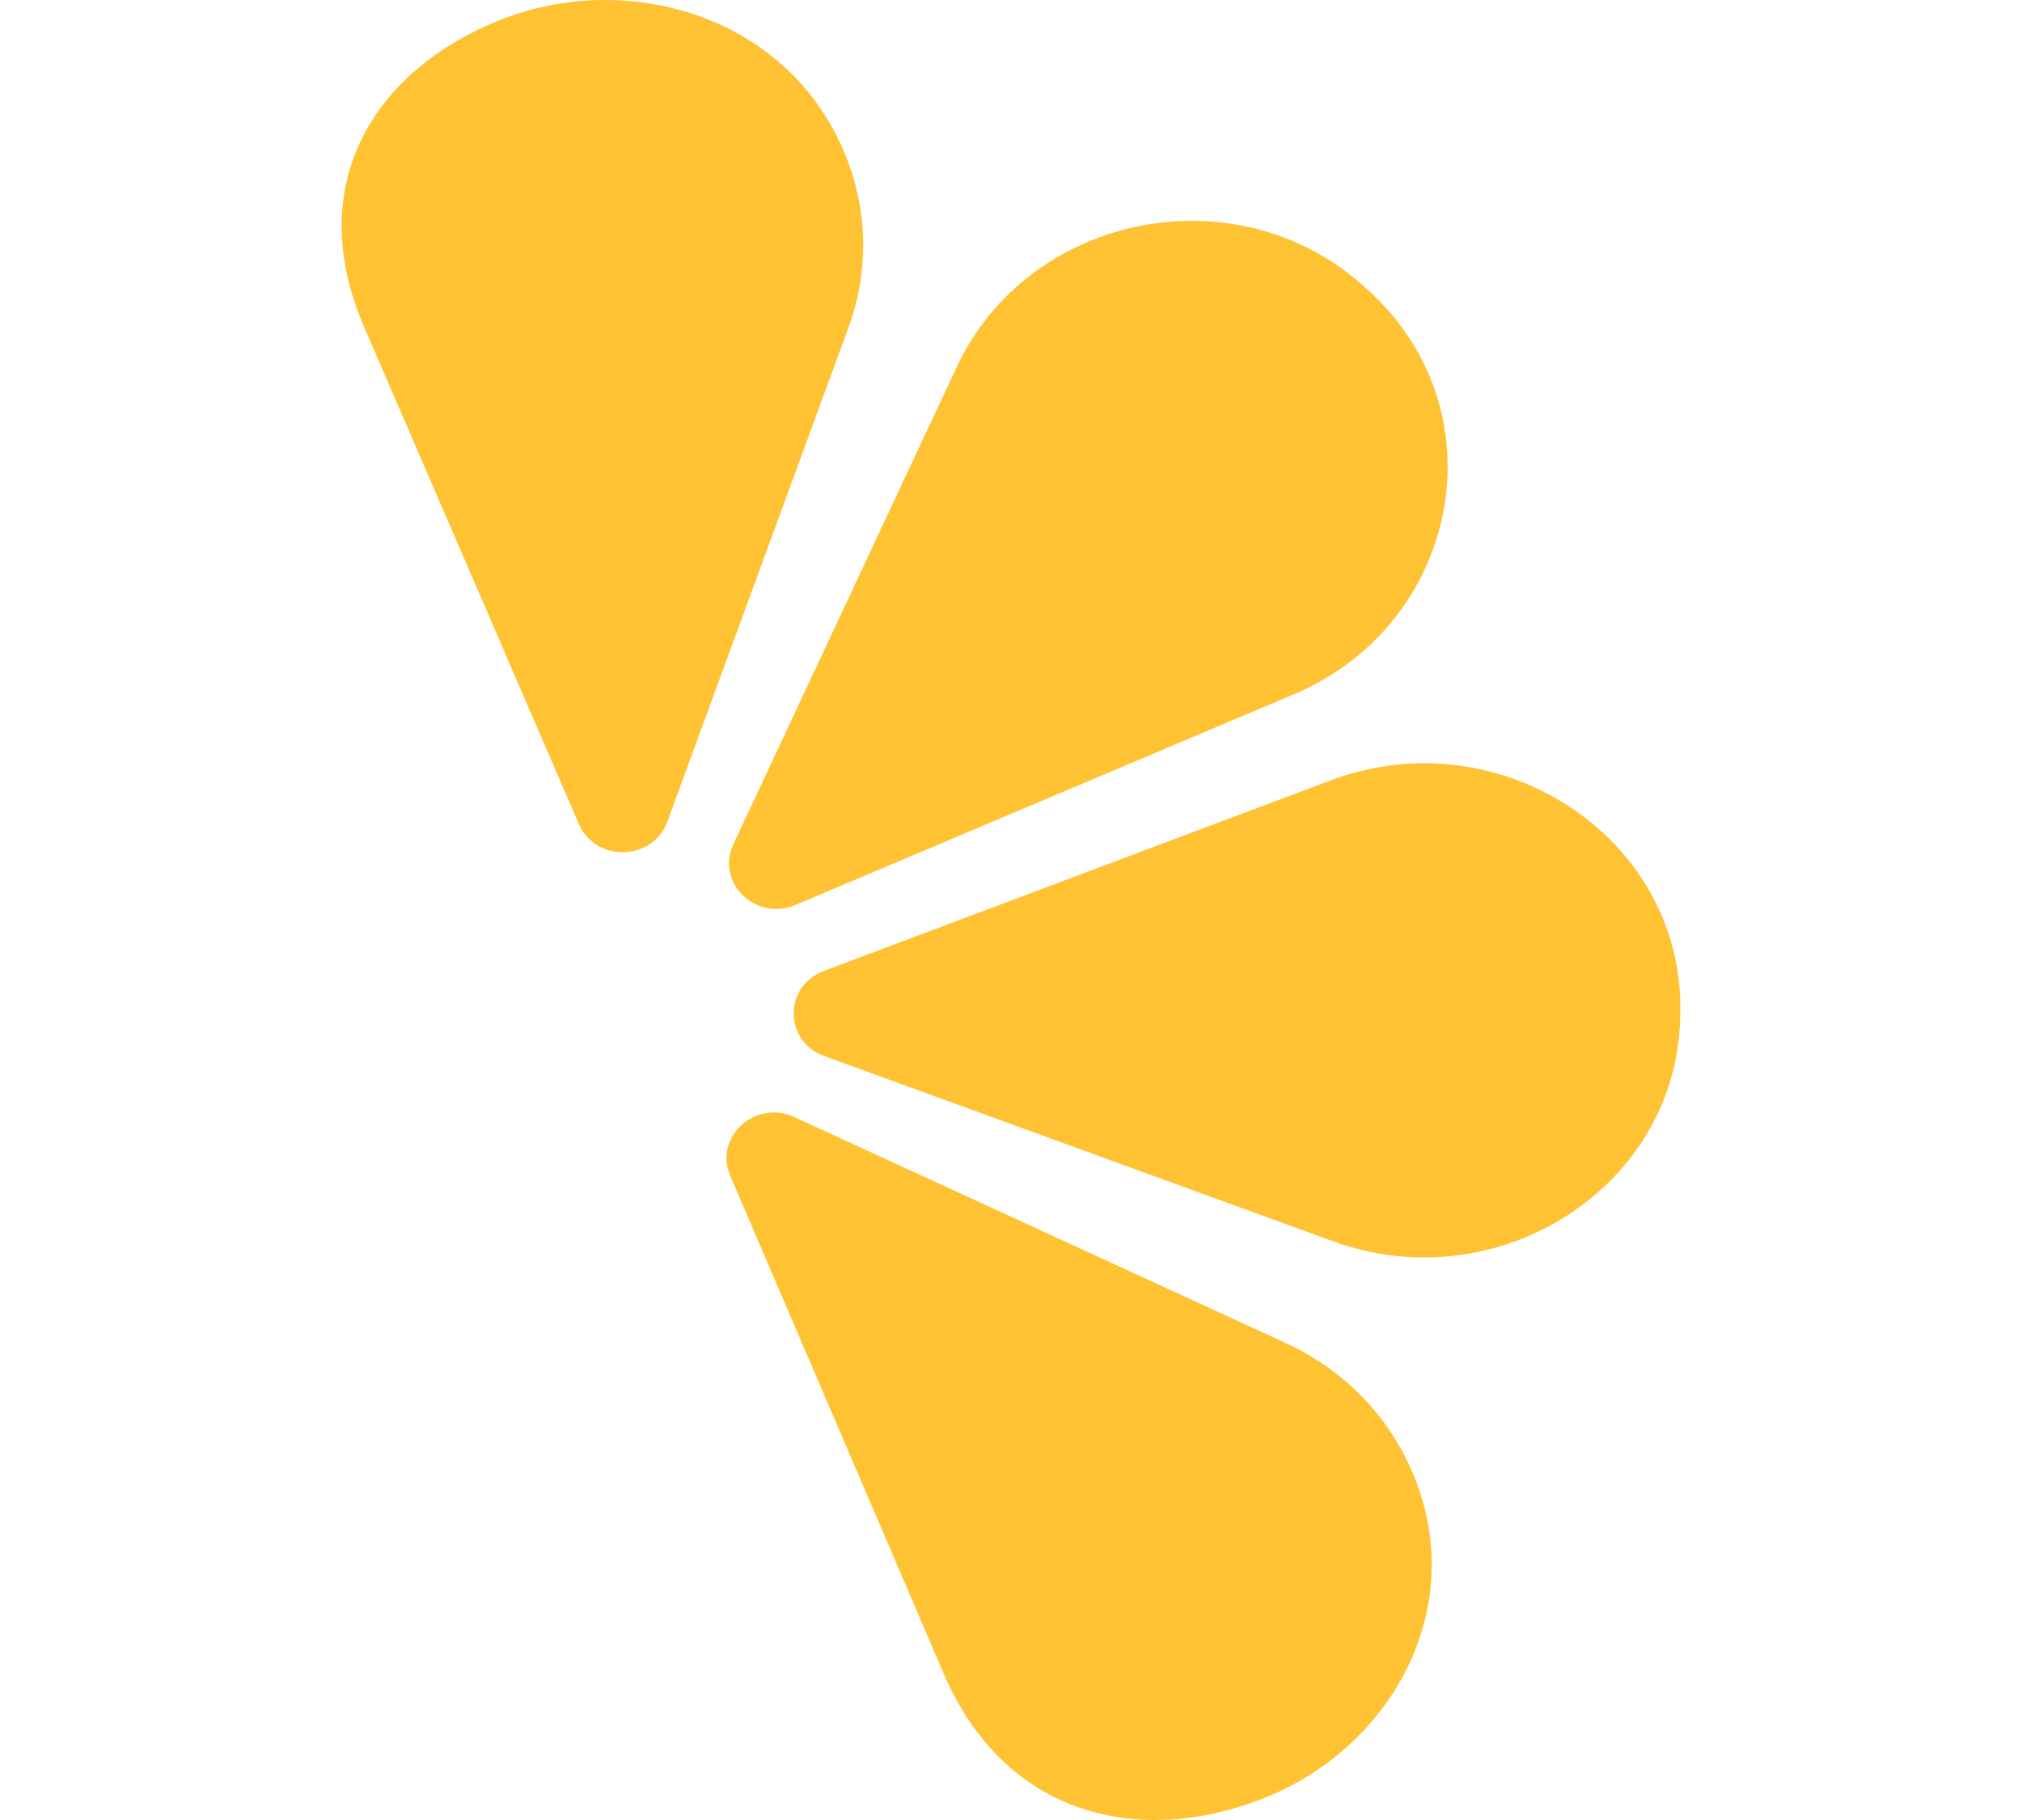 <svg width="20px" height="18px" viewBox="0 0 128 174" fill="none" xmlns="http://www.w3.org/2000/svg">
<path fill-rule="evenodd" clip-rule="evenodd" d="M43.287 106.795L90.216 128.375C96.032 131.051 100.138 135.542 102.355 140.694C107.963 153.739 100.298 167.081 88.266 171.879C76.232 176.676 63.406 173.589 57.574 160.023L37.151 112.394C35.568 108.702 39.544 105.074 43.287 106.795" fill="#FFC233"/>
<path fill-rule="evenodd" clip-rule="evenodd" d="M46.105 92.826L94.548 74.613C110.648 68.559 128.235 80.013 127.998 96.655C127.994 96.872 127.99 97.089 127.984 97.308C127.636 113.514 110.539 124.406 94.793 118.673L46.151 100.965C42.271 99.553 42.242 94.279 46.105 92.826" fill="#FFC233"/>
<path fill-rule="evenodd" clip-rule="evenodd" d="M43.39 86.517L91.011 66.391C106.835 59.703 110.851 39.628 98.457 28.029C98.295 27.877 98.133 27.726 97.968 27.575C85.817 16.357 65.731 20.306 58.813 35.082L37.444 80.733C35.739 84.373 39.592 88.123 43.39 86.517" fill="#FFC233"/>
<path fill-rule="evenodd" clip-rule="evenodd" d="M31.136 78.564L48.449 31.346C50.596 25.491 50.198 19.52 47.979 14.369C42.359 1.328 27.141 -2.881 15.11 1.925C3.082 6.732 -3.715 17.65 2.128 31.211L22.685 78.789C24.279 82.475 29.756 82.33 31.136 78.564" fill="#FFC233"/>
</svg>